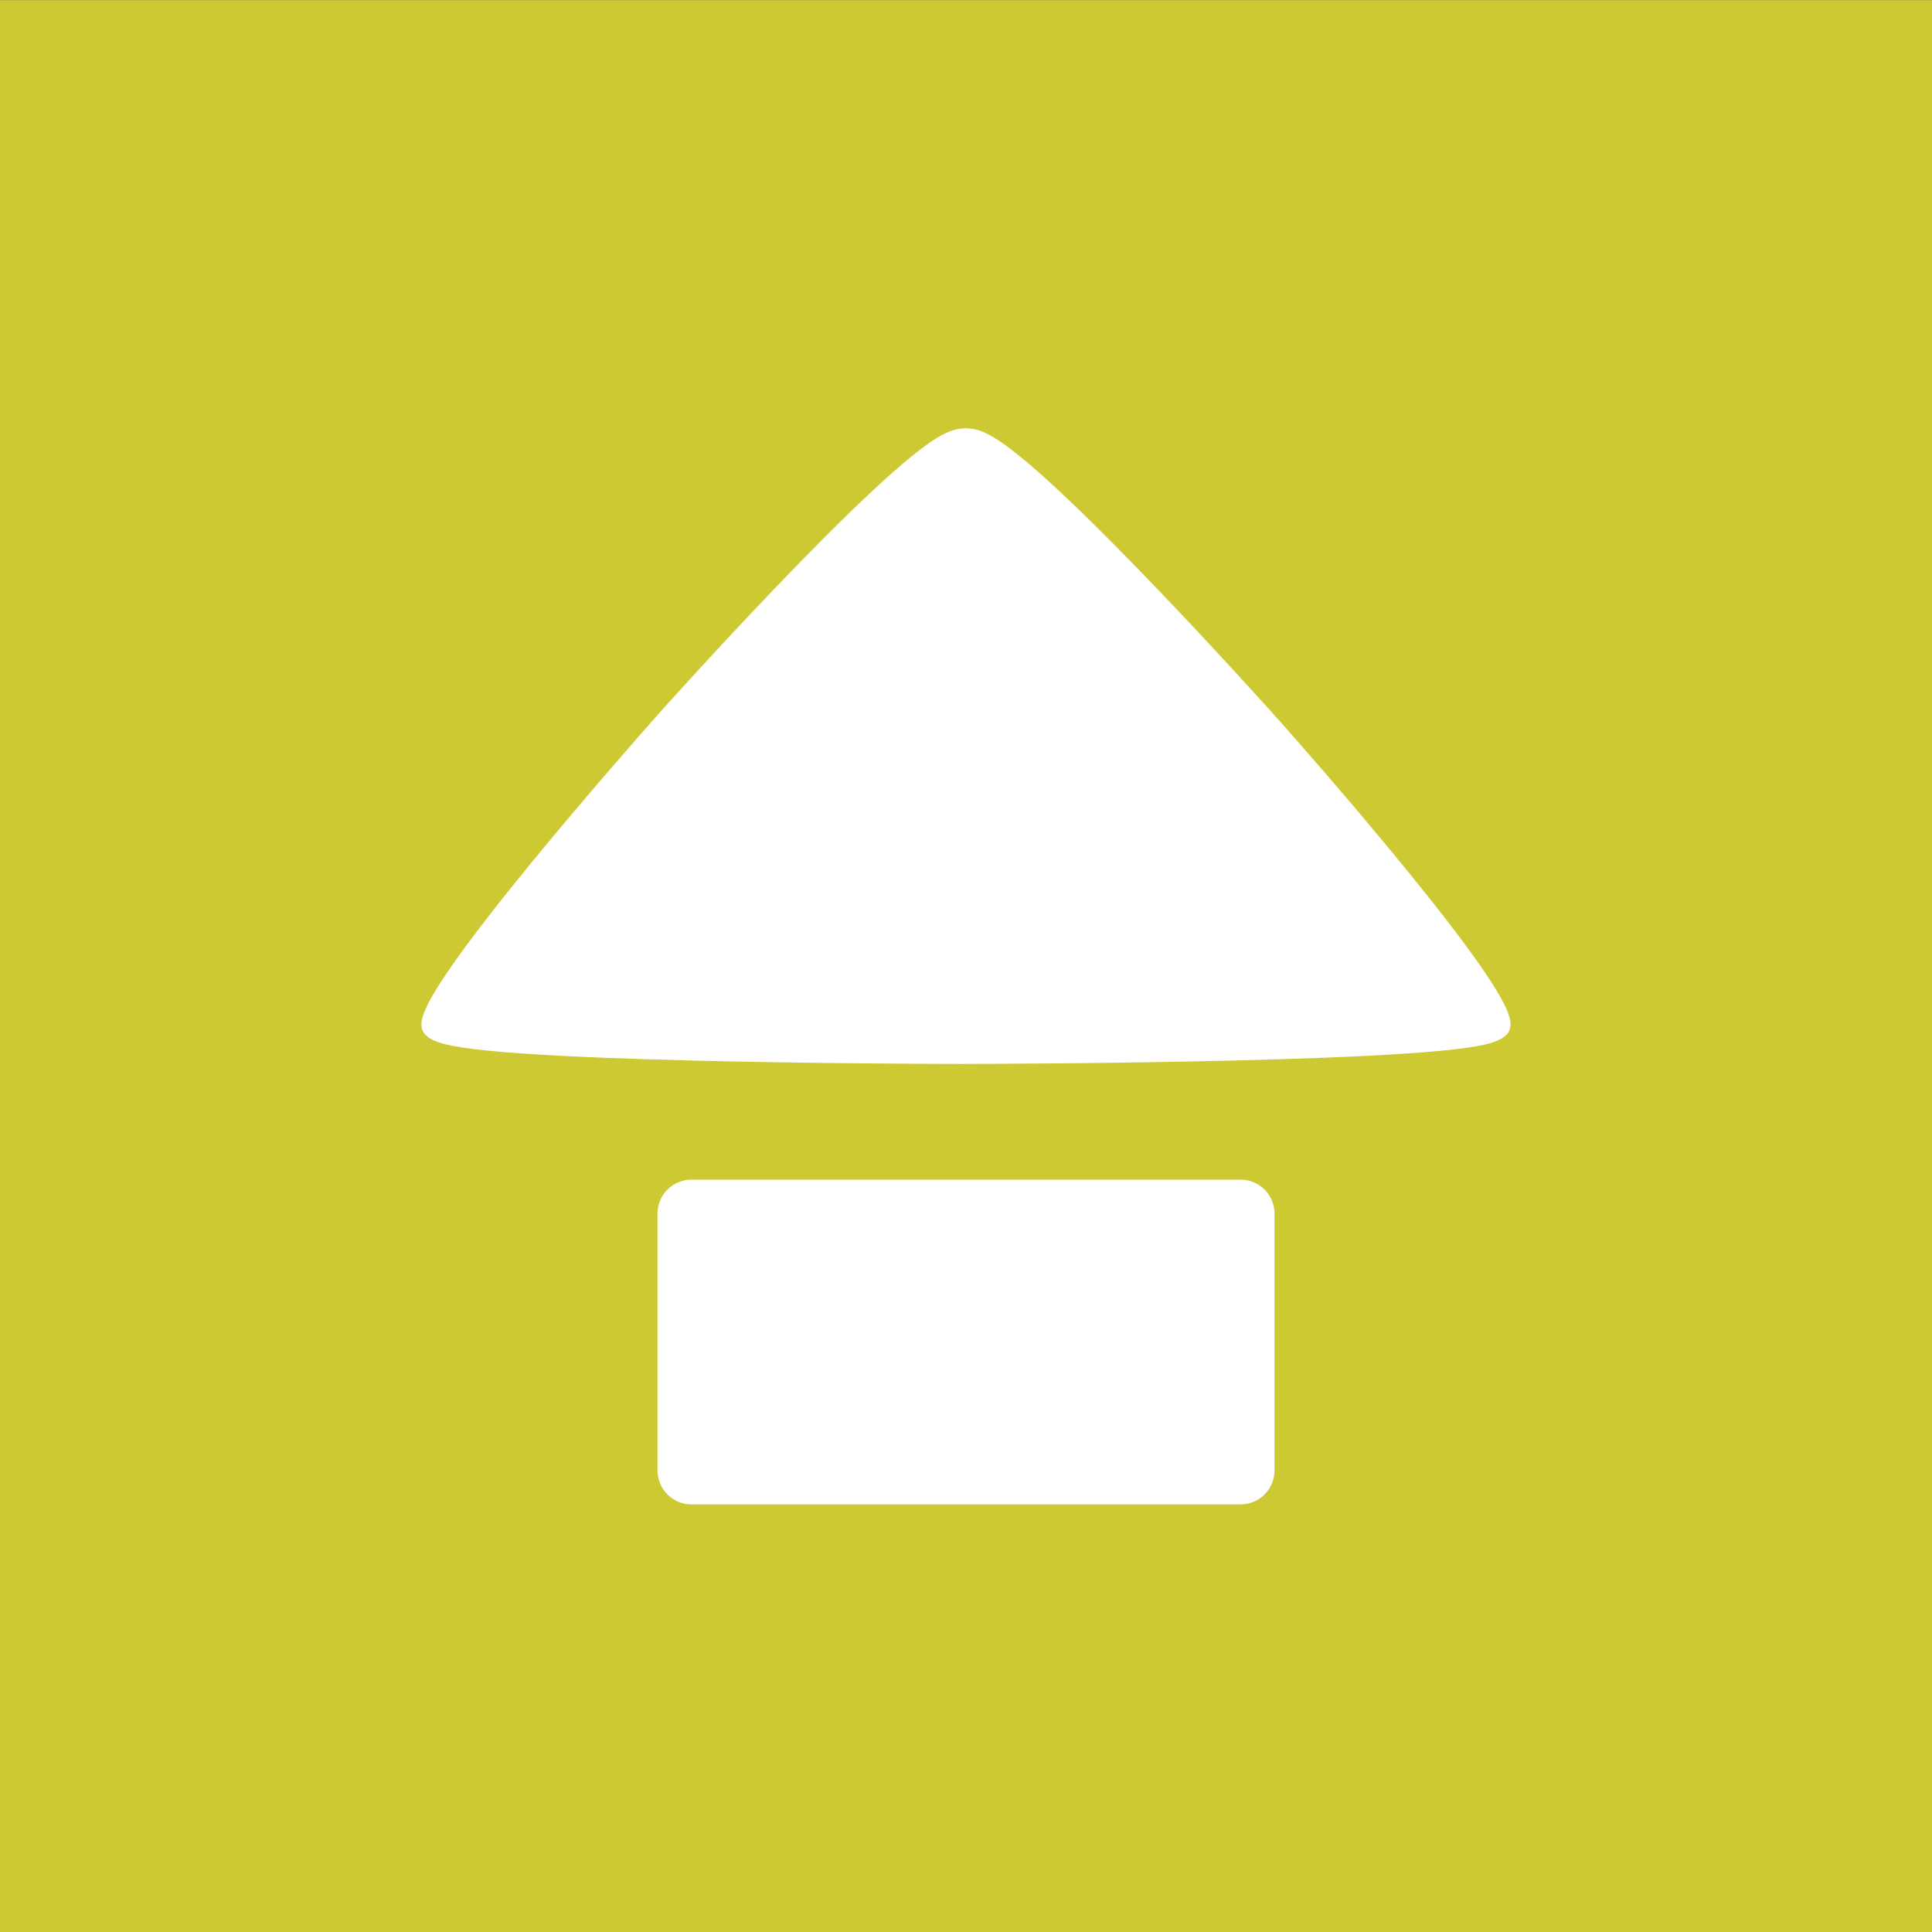 <?xml version="1.0" encoding="UTF-8" standalone="no"?>
<svg xmlns:dc="http://purl.org/dc/elements/1.1/" xmlns:cc="http://creativecommons.org/ns#" xmlns:rdf="http://www.w3.org/1999/02/22-rdf-syntax-ns#" xmlns:svg="http://www.w3.org/2000/svg" xmlns="http://www.w3.org/2000/svg" xmlns:sodipodi="http://sodipodi.sourceforge.net/DTD/sodipodi-0.dtd" xmlns:inkscape="http://www.inkscape.org/namespaces/inkscape" height="300px" width="300px" fill="#ffffff" version="1.1" x="0px" y="0px" viewBox="0 0 100 100" xml:space="preserve" id="svg6" sodipodi:docname="icon-to-update.svg" inkscape:version="0.92.5 (2060ec1f9f, 2020-04-08)"><rect x="0" y="0" width="100" height="100" fill="#333333" stroke="none"/><defs id="defs10" /><sodipodi:namedview pagecolor="#8b8b8b" bordercolor="#666666" borderopacity="1" objecttolerance="10" gridtolerance="10" guidetolerance="10" inkscape:pageopacity="0" inkscape:pageshadow="2" inkscape:window-width="1920" inkscape:window-height="1005" id="namedview8" showgrid="false" inkscape:zoom="1.00000001" inkscape:cx="281.229281" inkscape:cy="110.015312" inkscape:window-x="1920" inkscape:window-y="38" inkscape:window-maximized="1" inkscape:current-layer="svg6" inkscape:pagecheckerboard="false" borderlayer="true" /><rect style="opacity:1;fill:#ccc933;fill-opacity:1;fill-rule:nonzero;stroke:none;stroke-width:4.319;stroke-linecap:round;stroke-linejoin:bevel;stroke-miterlimit:4;stroke-dasharray:none;stroke-dashoffset:0;stroke-opacity:1;paint-order:normal" id="rect812" width="100" height="99.995" x="0" y="0.005" /><g id="g824" transform="translate(-4.99560429e-8,5.577)"><g id="g828" transform="translate(0,4.243)"><rect style="opacity:1;fill:#ffffff;fill-opacity:1;fill-rule:nonzero;stroke:#ffffff;stroke-width:3.514;stroke-linecap:round;stroke-linejoin:round;stroke-miterlimit:4;stroke-dasharray:none;stroke-dashoffset:0;stroke-opacity:1;paint-order:normal" id="rect816" width="28.422" height="13.294" x="35.789" y="52.995" /><path sodipodi:type="star" style="opacity:1;fill:#ffffff;fill-opacity:1;fill-rule:nonzero;stroke:#ffffff;stroke-width:5.067;stroke-linecap:round;stroke-linejoin:round;stroke-miterlimit:4;stroke-dasharray:none;stroke-dashoffset:0;stroke-opacity:1;paint-order:normal" id="path820" sodipodi:sides="3" sodipodi:cx="-24.0416317" sodipodi:cy="-11.7228708" sodipodi:r1="79.5054169" sodipodi:r2="44.4742317" sodipodi:arg1="0.523598776" sodipodi:arg2="1.59199691" inkscape:flatsided="false" inkscape:rounded="0.074782" inkscape:randomized="0" d="M 44.812,28.03 C 42.101,32.504 -19.753,32.741 -24.984,32.741 -30.075,32.741 -90.444,32.492 -92.895,28.03 -95.414,23.445 -64.693,-30.241 -62.077,-34.771 -59.532,-39.18 -29.131,-91.336 -24.042,-91.228 -18.811,-91.117 12.321,-37.669 14.937,-33.138 17.482,-28.73 47.45,23.676 44.812,28.03 Z" inkscape:transform-center-y="-4.76468207" transform="matrix(0.394,0,0,0.255,59.468,36.253)" /></g></g></svg>